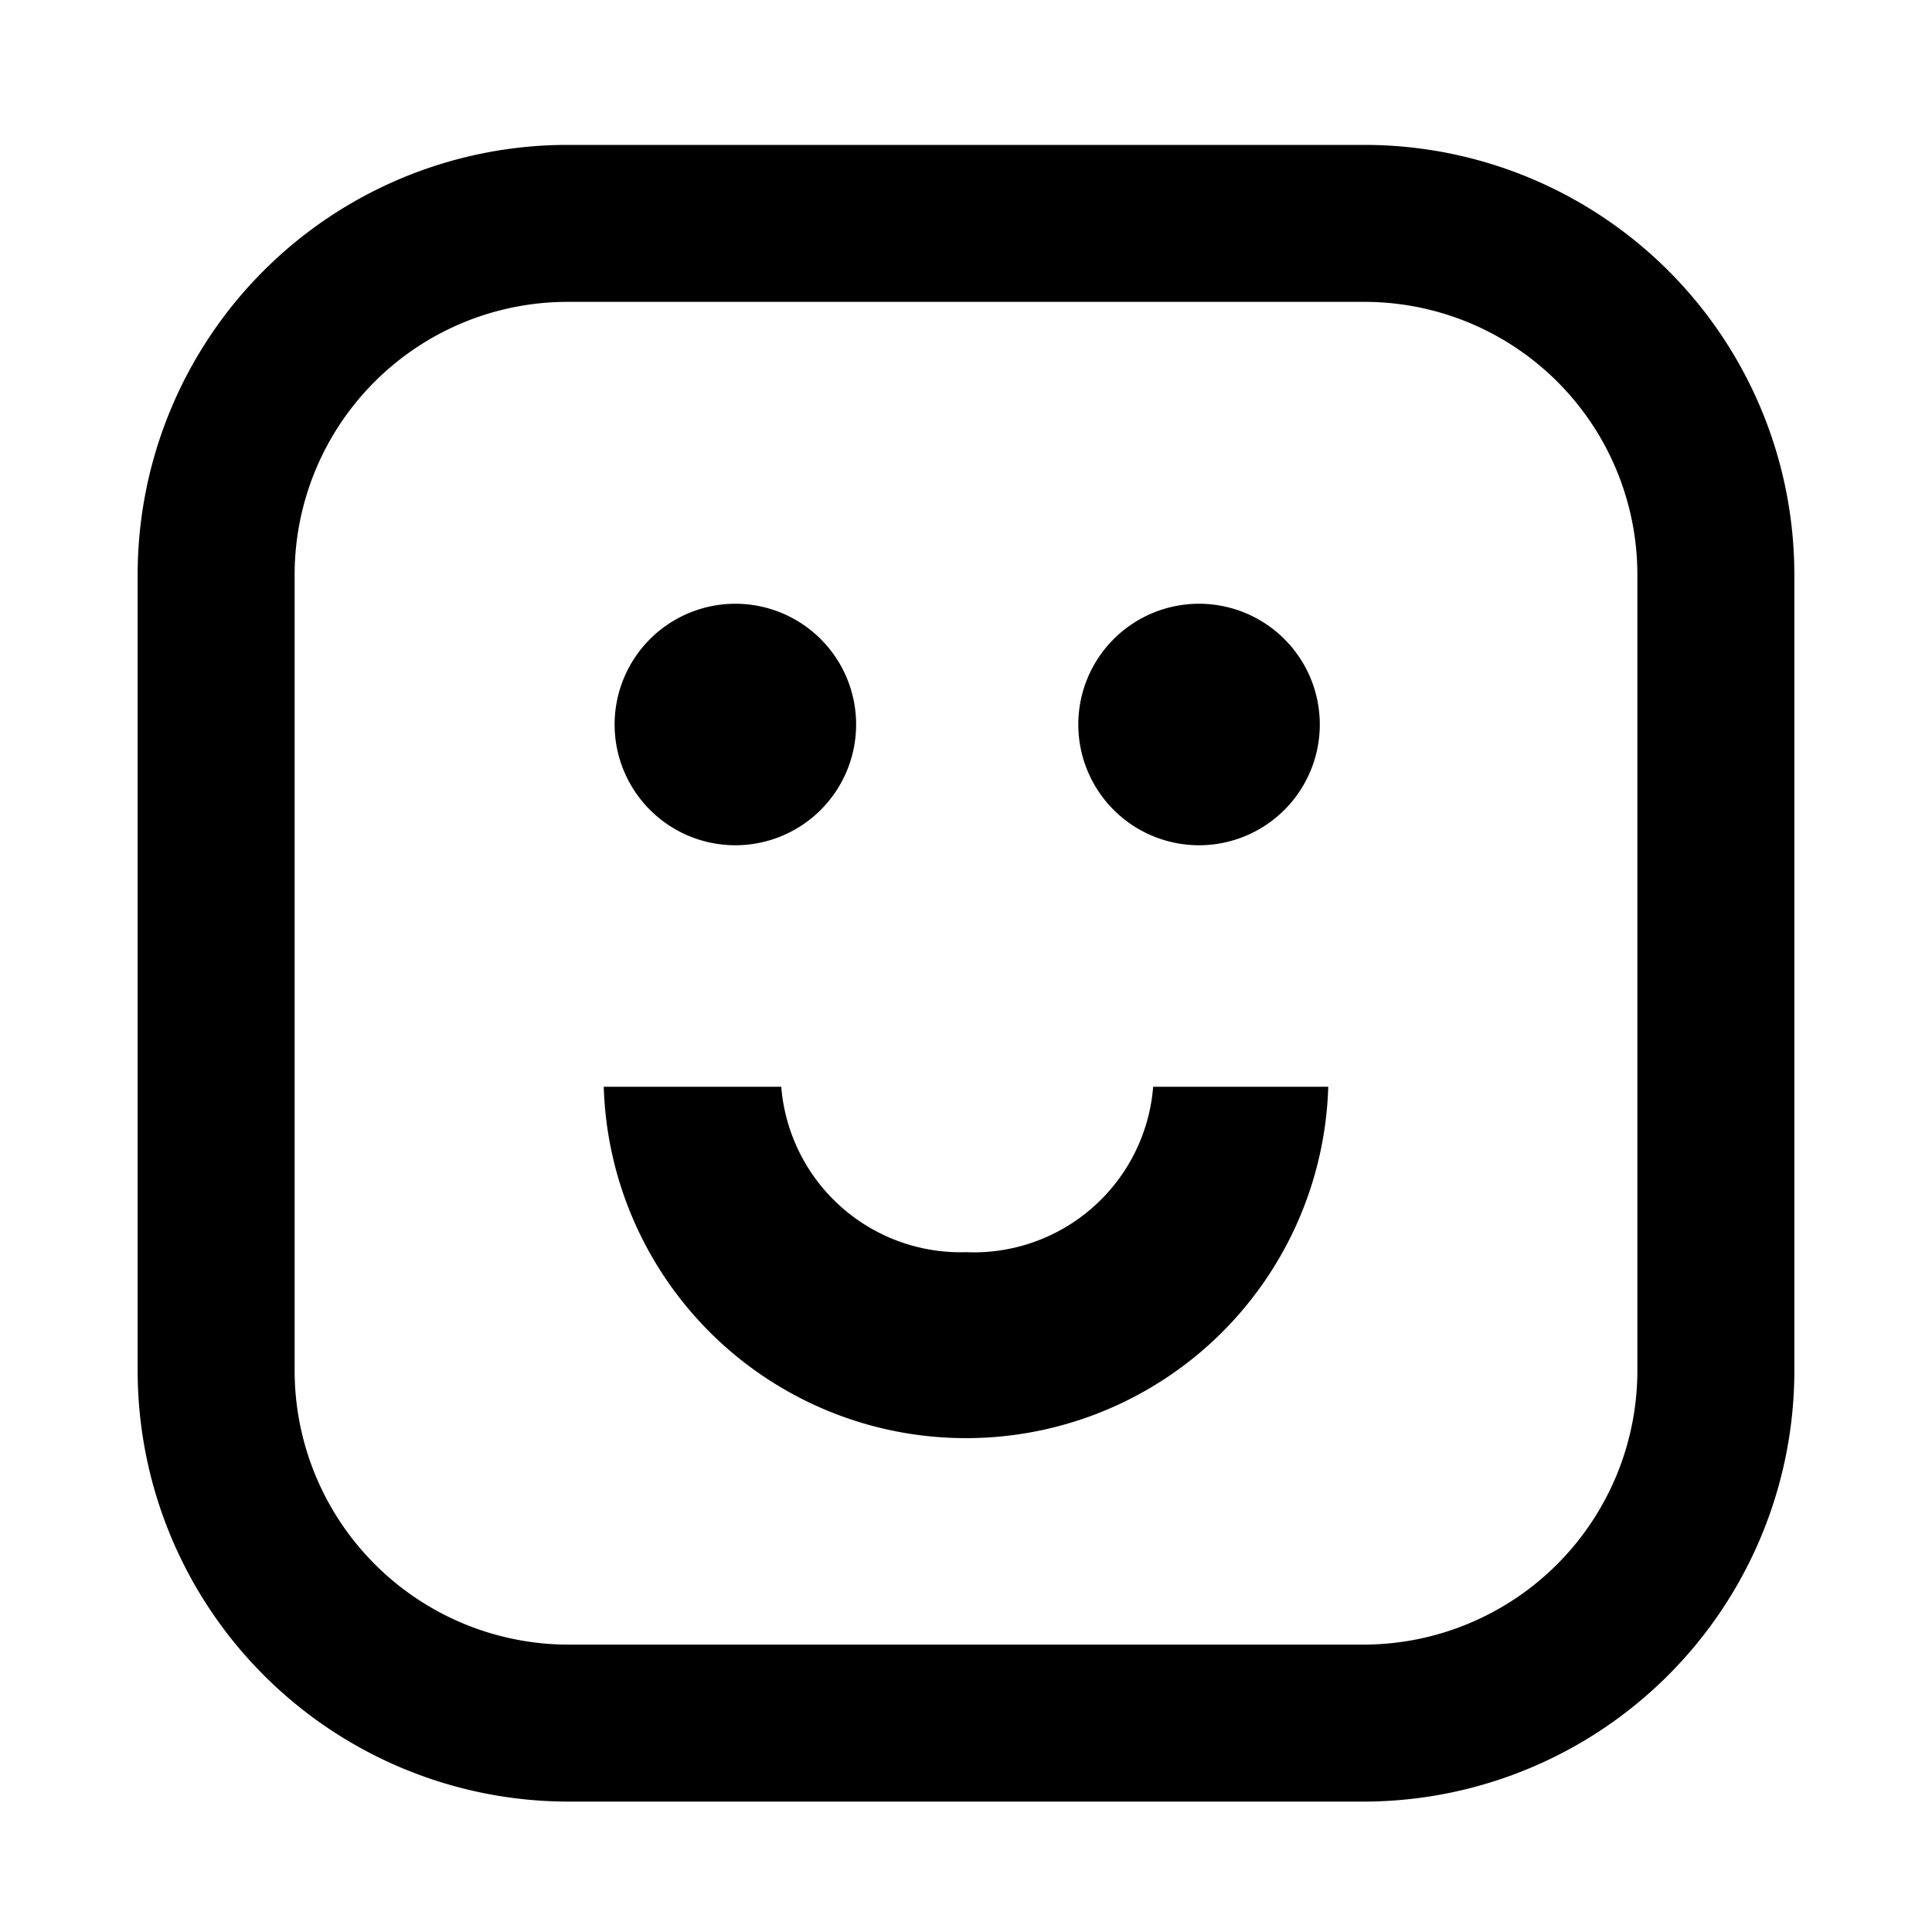 <svg xmlns="http://www.w3.org/2000/svg" viewBox="0 0 16 16"><path d="M11.3,1.2H4.7A3.56,3.56,0,0,0,1.14,4.76v6.59A3.57,3.57,0,0,0,4.7,14.92h6.6a3.57,3.57,0,0,0,3.56-3.57V4.76A3.56,3.56,0,0,0,11.3,1.2Zm2.26,10.15a2.27,2.27,0,0,1-2.26,2.27H4.7a2.27,2.27,0,0,1-2.26-2.27V4.76A2.26,2.26,0,0,1,4.7,2.5h6.6a2.26,2.26,0,0,1,2.26,2.26ZM6.09,7a1,1,0,1,0-1-1A1,1,0,0,0,6.09,7ZM9.93,7a1,1,0,1,0-1-1A1,1,0,0,0,9.93,7ZM8,10.37A1.49,1.49,0,0,1,6.47,9H5a3,3,0,0,0,3,2.91,3,3,0,0,0,3-2.91H9.55A1.49,1.49,0,0,1,8,10.37Z"/></svg>